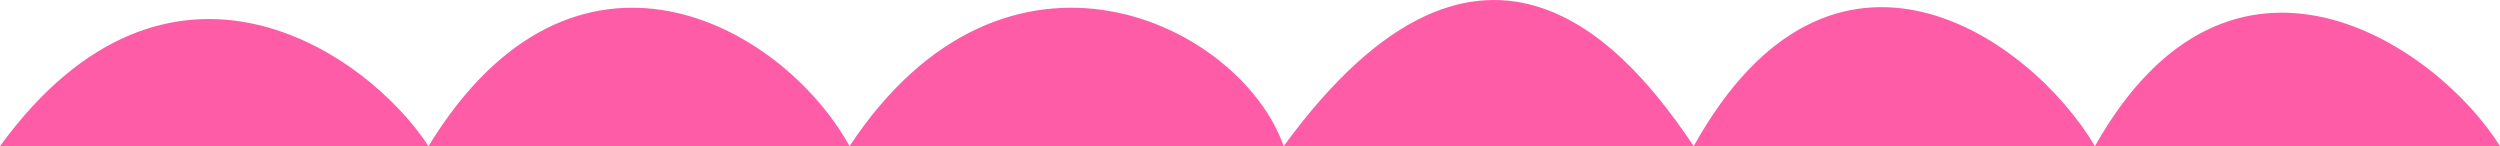 <svg width="650" height="38" viewBox="0 0 650 38" fill="none" xmlns="http://www.w3.org/2000/svg">
<path d="M544.68 38C580.099 -24.849 633.62 11.813 650 38L544.68 38L440.361 38L333.757 38L220.883 38L111.415 38L0 38C43.758 -22.093 95.359 13.393 111.415 38C149.174 -23.86 203.274 6.186 220.883 38C261.75 -23.86 322.613 6.186 333.757 38C386.306 -33.983 424.306 14.07 440.361 38C476.523 -26.954 528.138 10.007 544.68 38Z" fill="#FF5CA8"/>
</svg>
